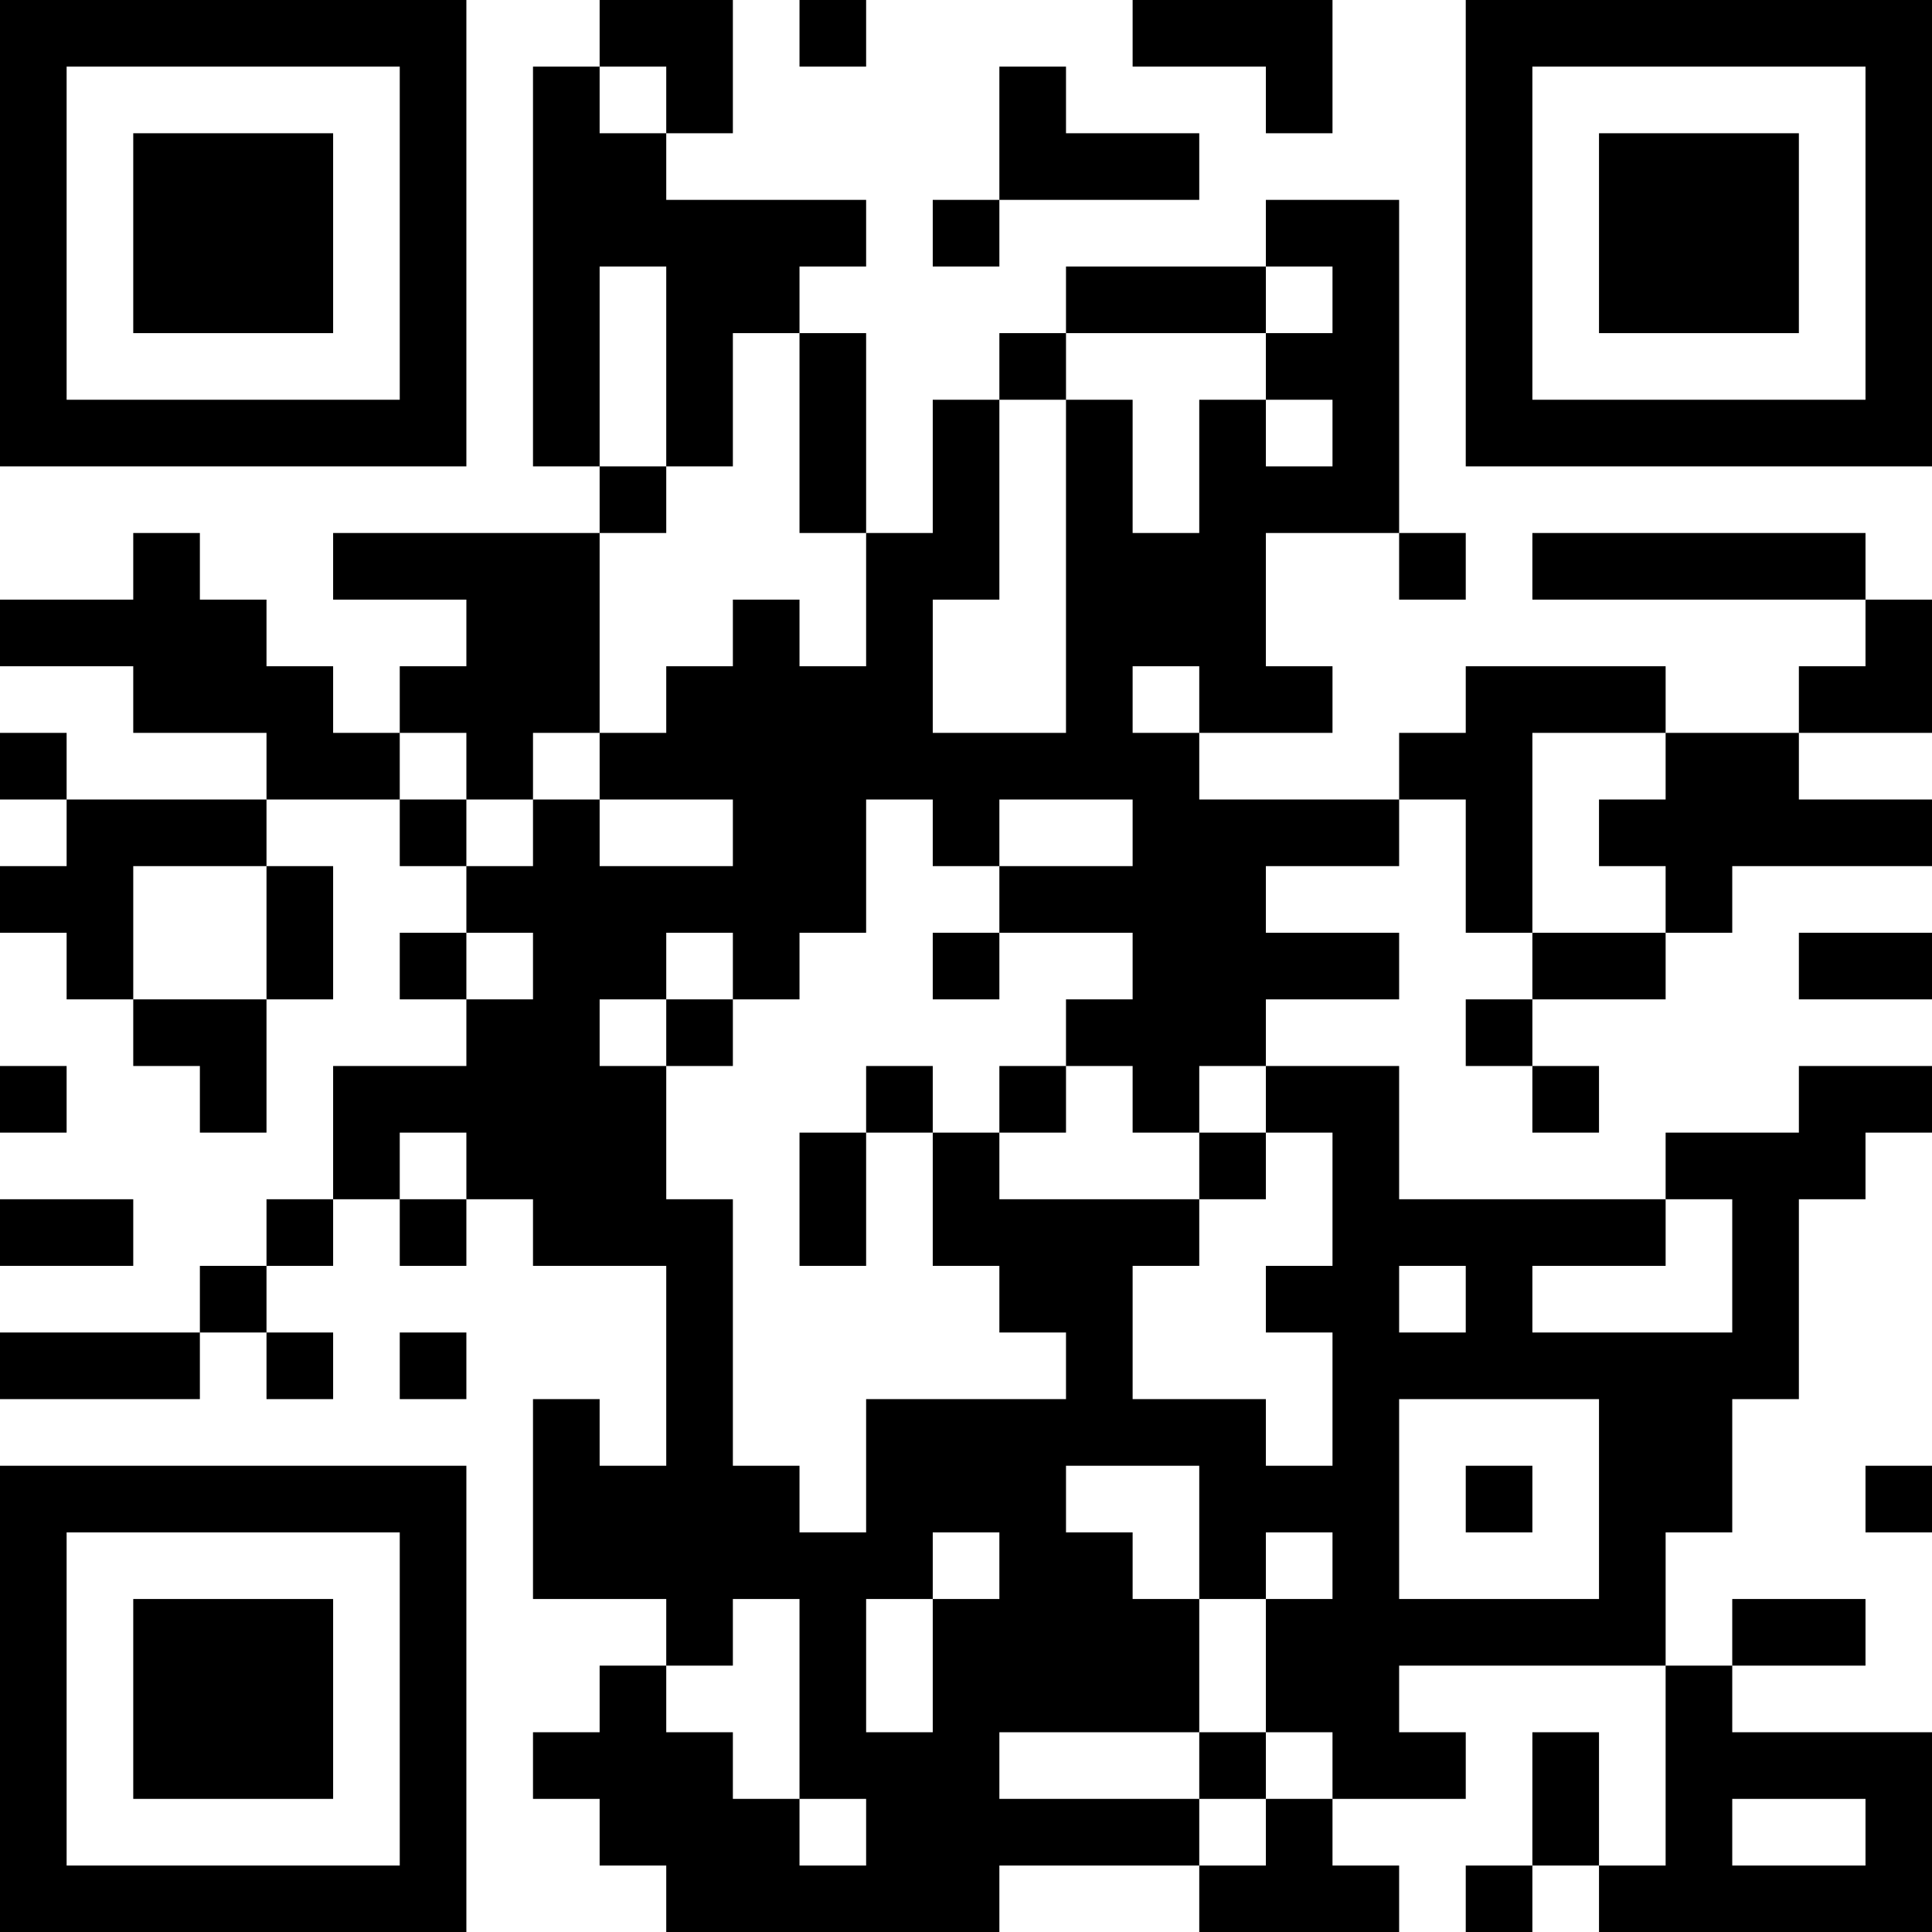 <?xml version="1.0" encoding="UTF-8"?>
<svg xmlns="http://www.w3.org/2000/svg" version="1.1" width="200" height="200" viewBox="0 0 200 200"><rect x="0" y="0" width="200" height="200" fill="#ffffff"/><g transform="scale(6.897)"><g transform="translate(0,0)"><path fill-rule="evenodd" d="M9 0L9 1L8 1L8 7L9 7L9 8L5 8L5 9L7 9L7 10L6 10L6 11L5 11L5 10L4 10L4 9L3 9L3 8L2 8L2 9L0 9L0 10L2 10L2 11L4 11L4 12L1 12L1 11L0 11L0 12L1 12L1 13L0 13L0 14L1 14L1 15L2 15L2 16L3 16L3 17L4 17L4 15L5 15L5 13L4 13L4 12L6 12L6 13L7 13L7 14L6 14L6 15L7 15L7 16L5 16L5 18L4 18L4 19L3 19L3 20L0 20L0 21L3 21L3 20L4 20L4 21L5 21L5 20L4 20L4 19L5 19L5 18L6 18L6 19L7 19L7 18L8 18L8 19L10 19L10 22L9 22L9 21L8 21L8 24L10 24L10 25L9 25L9 26L8 26L8 27L9 27L9 28L10 28L10 29L15 29L15 28L18 28L18 29L21 29L21 28L20 28L20 27L22 27L22 26L21 26L21 25L25 25L25 28L24 28L24 26L23 26L23 28L22 28L22 29L23 29L23 28L24 28L24 29L29 29L29 26L26 26L26 25L28 25L28 24L26 24L26 25L25 25L25 23L26 23L26 21L27 21L27 18L28 18L28 17L29 17L29 16L27 16L27 17L25 17L25 18L21 18L21 16L19 16L19 15L21 15L21 14L19 14L19 13L21 13L21 12L22 12L22 14L23 14L23 15L22 15L22 16L23 16L23 17L24 17L24 16L23 16L23 15L25 15L25 14L26 14L26 13L29 13L29 12L27 12L27 11L29 11L29 9L28 9L28 8L23 8L23 9L28 9L28 10L27 10L27 11L25 11L25 10L22 10L22 11L21 11L21 12L18 12L18 11L20 11L20 10L19 10L19 8L21 8L21 9L22 9L22 8L21 8L21 3L19 3L19 4L16 4L16 5L15 5L15 6L14 6L14 8L13 8L13 5L12 5L12 4L13 4L13 3L10 3L10 2L11 2L11 0ZM12 0L12 1L13 1L13 0ZM17 0L17 1L19 1L19 2L20 2L20 0ZM9 1L9 2L10 2L10 1ZM15 1L15 3L14 3L14 4L15 4L15 3L18 3L18 2L16 2L16 1ZM9 4L9 7L10 7L10 8L9 8L9 11L8 11L8 12L7 12L7 11L6 11L6 12L7 12L7 13L8 13L8 12L9 12L9 13L11 13L11 12L9 12L9 11L10 11L10 10L11 10L11 9L12 9L12 10L13 10L13 8L12 8L12 5L11 5L11 7L10 7L10 4ZM19 4L19 5L16 5L16 6L15 6L15 9L14 9L14 11L16 11L16 6L17 6L17 8L18 8L18 6L19 6L19 7L20 7L20 6L19 6L19 5L20 5L20 4ZM17 10L17 11L18 11L18 10ZM23 11L23 14L25 14L25 13L24 13L24 12L25 12L25 11ZM13 12L13 14L12 14L12 15L11 15L11 14L10 14L10 15L9 15L9 16L10 16L10 18L11 18L11 22L12 22L12 23L13 23L13 21L16 21L16 20L15 20L15 19L14 19L14 17L15 17L15 18L18 18L18 19L17 19L17 21L19 21L19 22L20 22L20 20L19 20L19 19L20 19L20 17L19 17L19 16L18 16L18 17L17 17L17 16L16 16L16 15L17 15L17 14L15 14L15 13L17 13L17 12L15 12L15 13L14 13L14 12ZM2 13L2 15L4 15L4 13ZM7 14L7 15L8 15L8 14ZM14 14L14 15L15 15L15 14ZM27 14L27 15L29 15L29 14ZM10 15L10 16L11 16L11 15ZM0 16L0 17L1 17L1 16ZM13 16L13 17L12 17L12 19L13 19L13 17L14 17L14 16ZM15 16L15 17L16 17L16 16ZM6 17L6 18L7 18L7 17ZM18 17L18 18L19 18L19 17ZM0 18L0 19L2 19L2 18ZM25 18L25 19L23 19L23 20L26 20L26 18ZM21 19L21 20L22 20L22 19ZM6 20L6 21L7 21L7 20ZM21 21L21 24L24 24L24 21ZM16 22L16 23L17 23L17 24L18 24L18 26L15 26L15 27L18 27L18 28L19 28L19 27L20 27L20 26L19 26L19 24L20 24L20 23L19 23L19 24L18 24L18 22ZM22 22L22 23L23 23L23 22ZM28 22L28 23L29 23L29 22ZM14 23L14 24L13 24L13 26L14 26L14 24L15 24L15 23ZM11 24L11 25L10 25L10 26L11 26L11 27L12 27L12 28L13 28L13 27L12 27L12 24ZM18 26L18 27L19 27L19 26ZM26 27L26 28L28 28L28 27ZM0 0L0 7L7 7L7 0ZM1 1L1 6L6 6L6 1ZM2 2L2 5L5 5L5 2ZM22 0L22 7L29 7L29 0ZM23 1L23 6L28 6L28 1ZM24 2L24 5L27 5L27 2ZM0 22L0 29L7 29L7 22ZM1 23L1 28L6 28L6 23ZM2 24L2 27L5 27L5 24Z" fill="#000000"/></g></g></svg>
